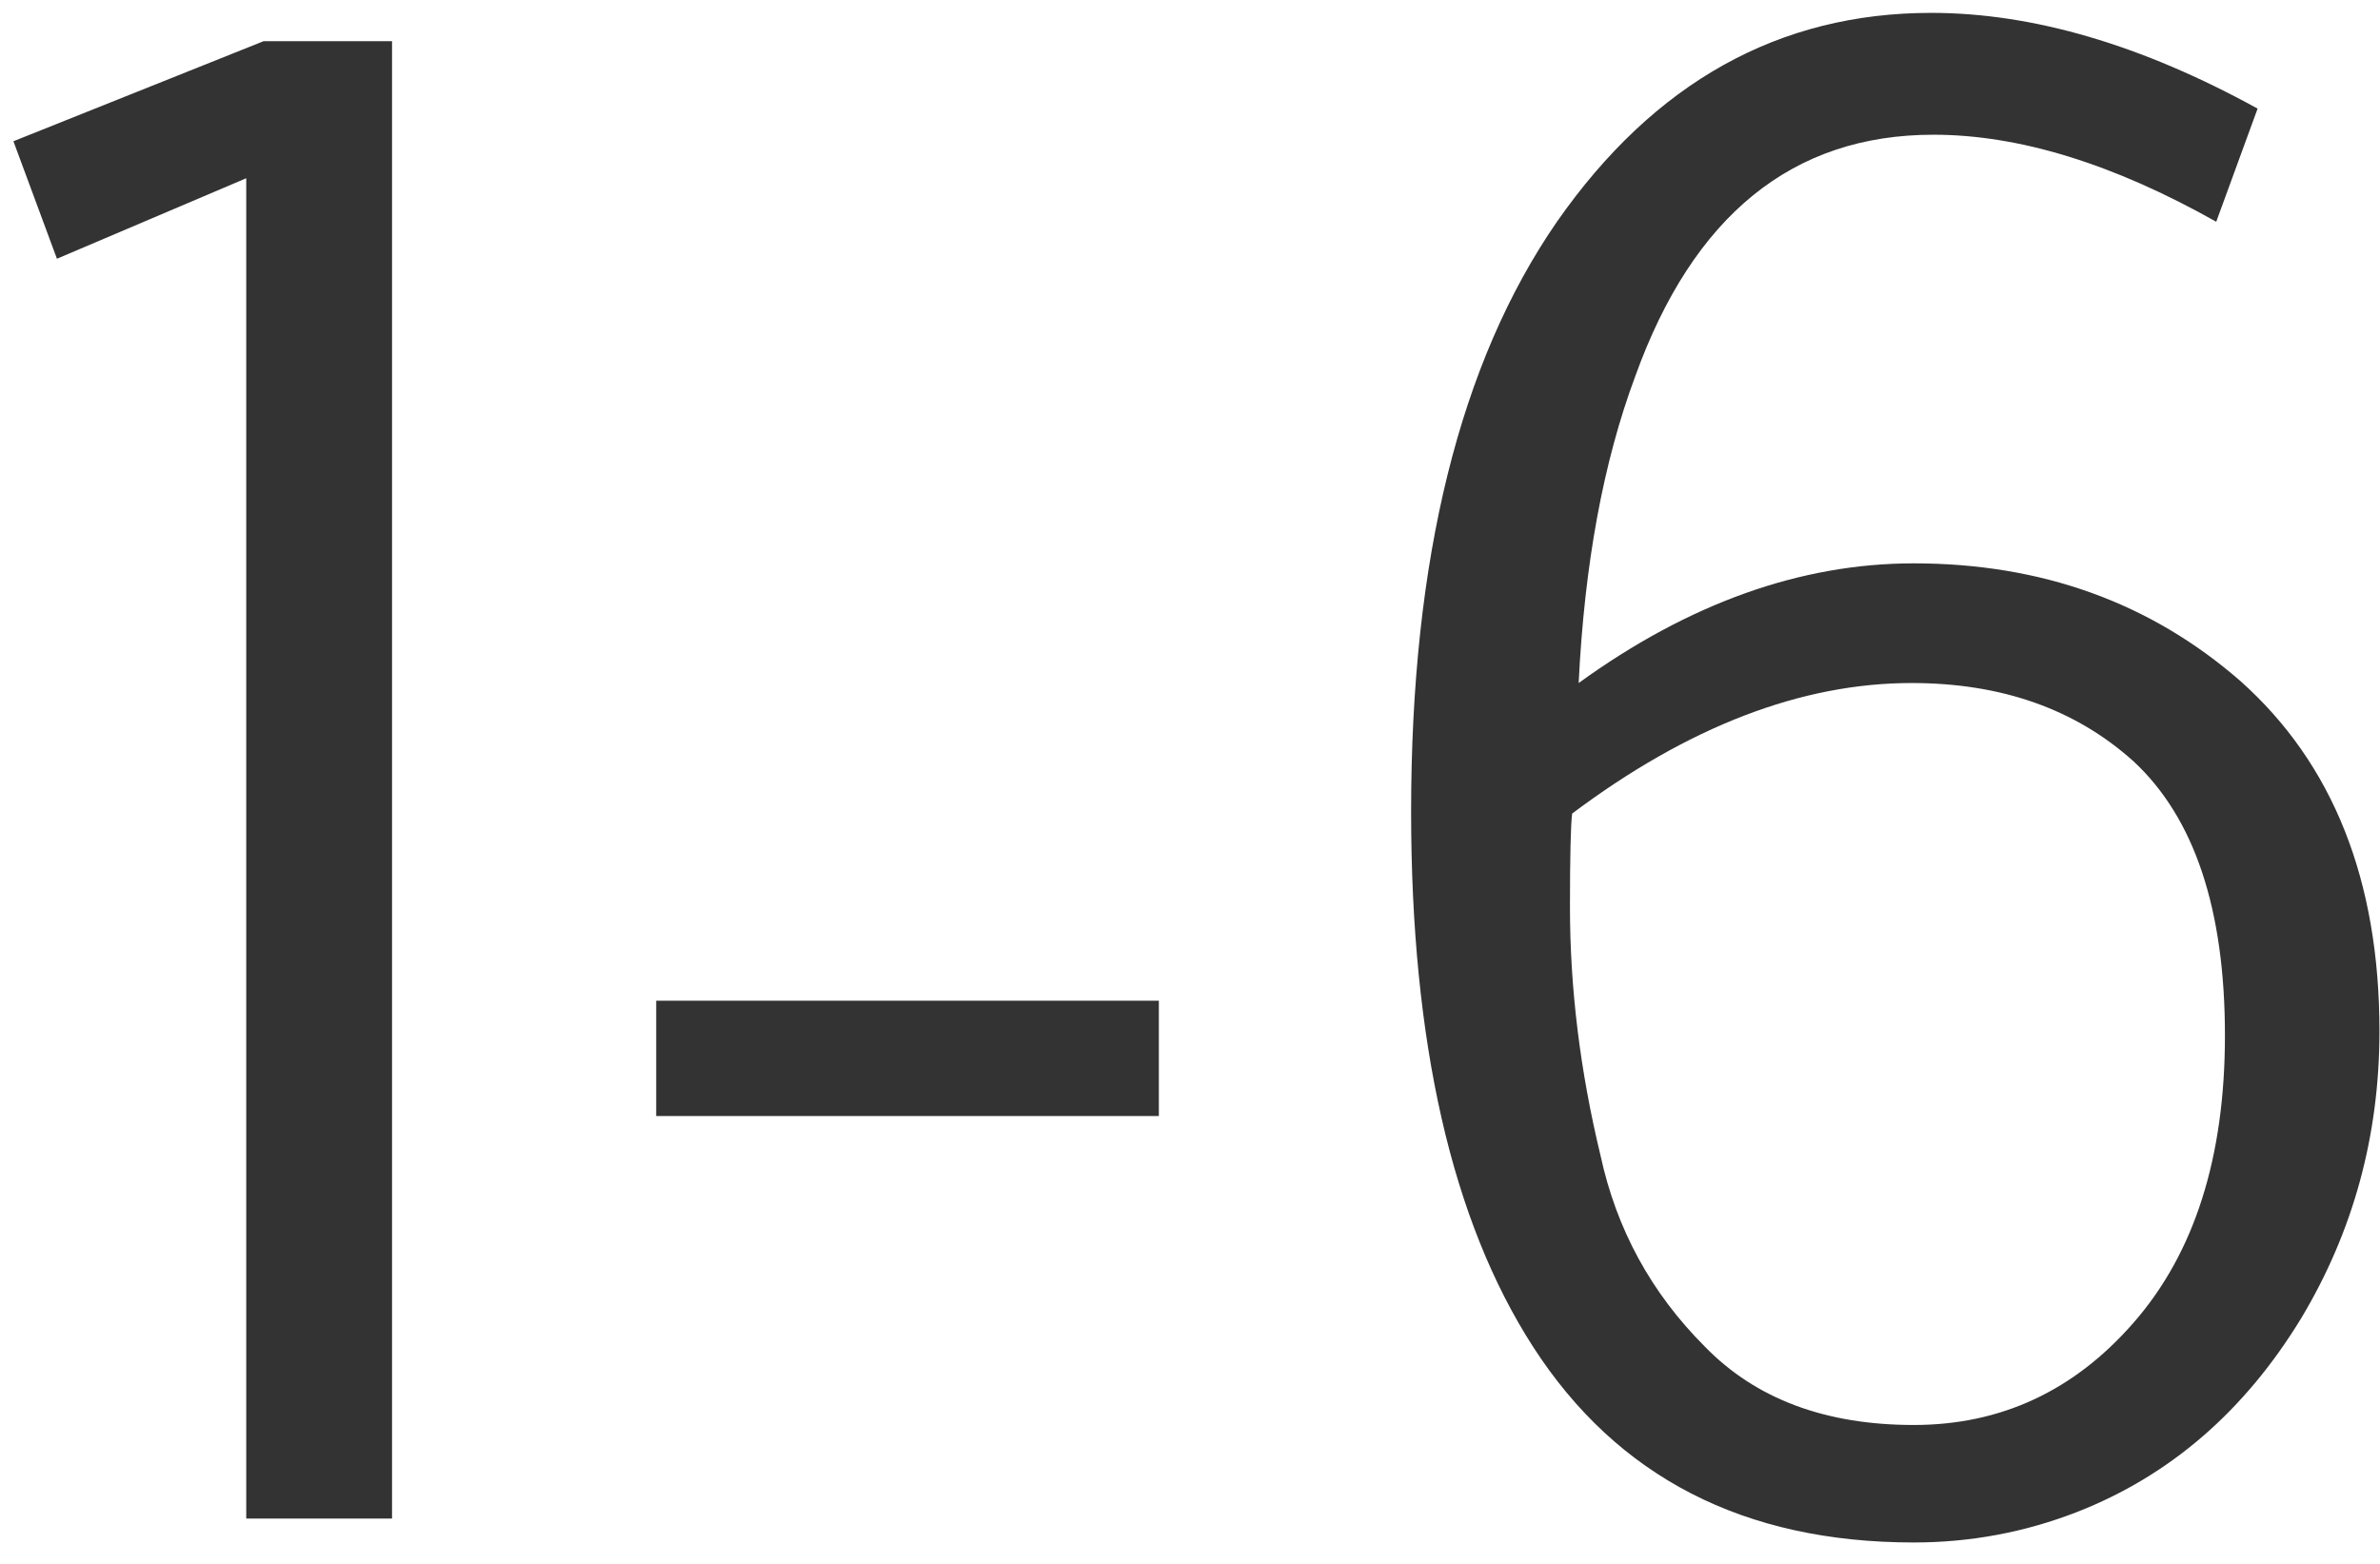 <svg width="105" height="69" viewBox="0 0 105 69" fill="none" xmlns="http://www.w3.org/2000/svg">
<path d="M2.512 11.416L0.592 6.232L11.632 1.816H17.296V67H10.864V7.864L2.512 11.416ZM28.95 49.24V44.152H51.126V49.24H28.95ZM69.263 40.024C69.263 43.608 69.712 47.256 70.608 50.968C71.311 54.232 72.847 57.048 75.216 59.416C77.456 61.72 80.528 62.872 84.431 62.872C88.272 62.872 91.504 61.368 94.127 58.36C96.816 55.288 98.159 51.064 98.159 45.688C98.159 40.12 96.816 36.088 94.127 33.592C91.567 31.288 88.303 30.136 84.335 30.136C79.472 30.136 74.48 32.056 69.359 35.896C69.296 36.408 69.263 37.784 69.263 40.024ZM84.431 24.856C90.064 24.856 94.864 26.584 98.832 30.04C102.928 33.688 104.976 38.84 104.976 45.496C104.976 50.104 103.824 54.328 101.52 58.168C99.023 62.264 95.728 65.112 91.632 66.712C89.328 67.608 86.927 68.056 84.431 68.056C76.944 68.056 71.344 65.176 67.632 59.416C64.047 53.848 62.255 45.976 62.255 35.8C62.255 24.664 64.4 15.992 68.688 9.784C72.975 3.64 78.48 0.568 85.2 0.568C89.68 0.568 94.48 1.976 99.6 4.792L97.775 9.784C93.231 7.224 89.072 5.944 85.296 5.944C79.088 5.944 74.704 9.496 72.144 16.6C70.736 20.376 69.903 24.888 69.647 30.136C74.511 26.616 79.439 24.856 84.431 24.856Z" fill="#333333"/>
</svg>
